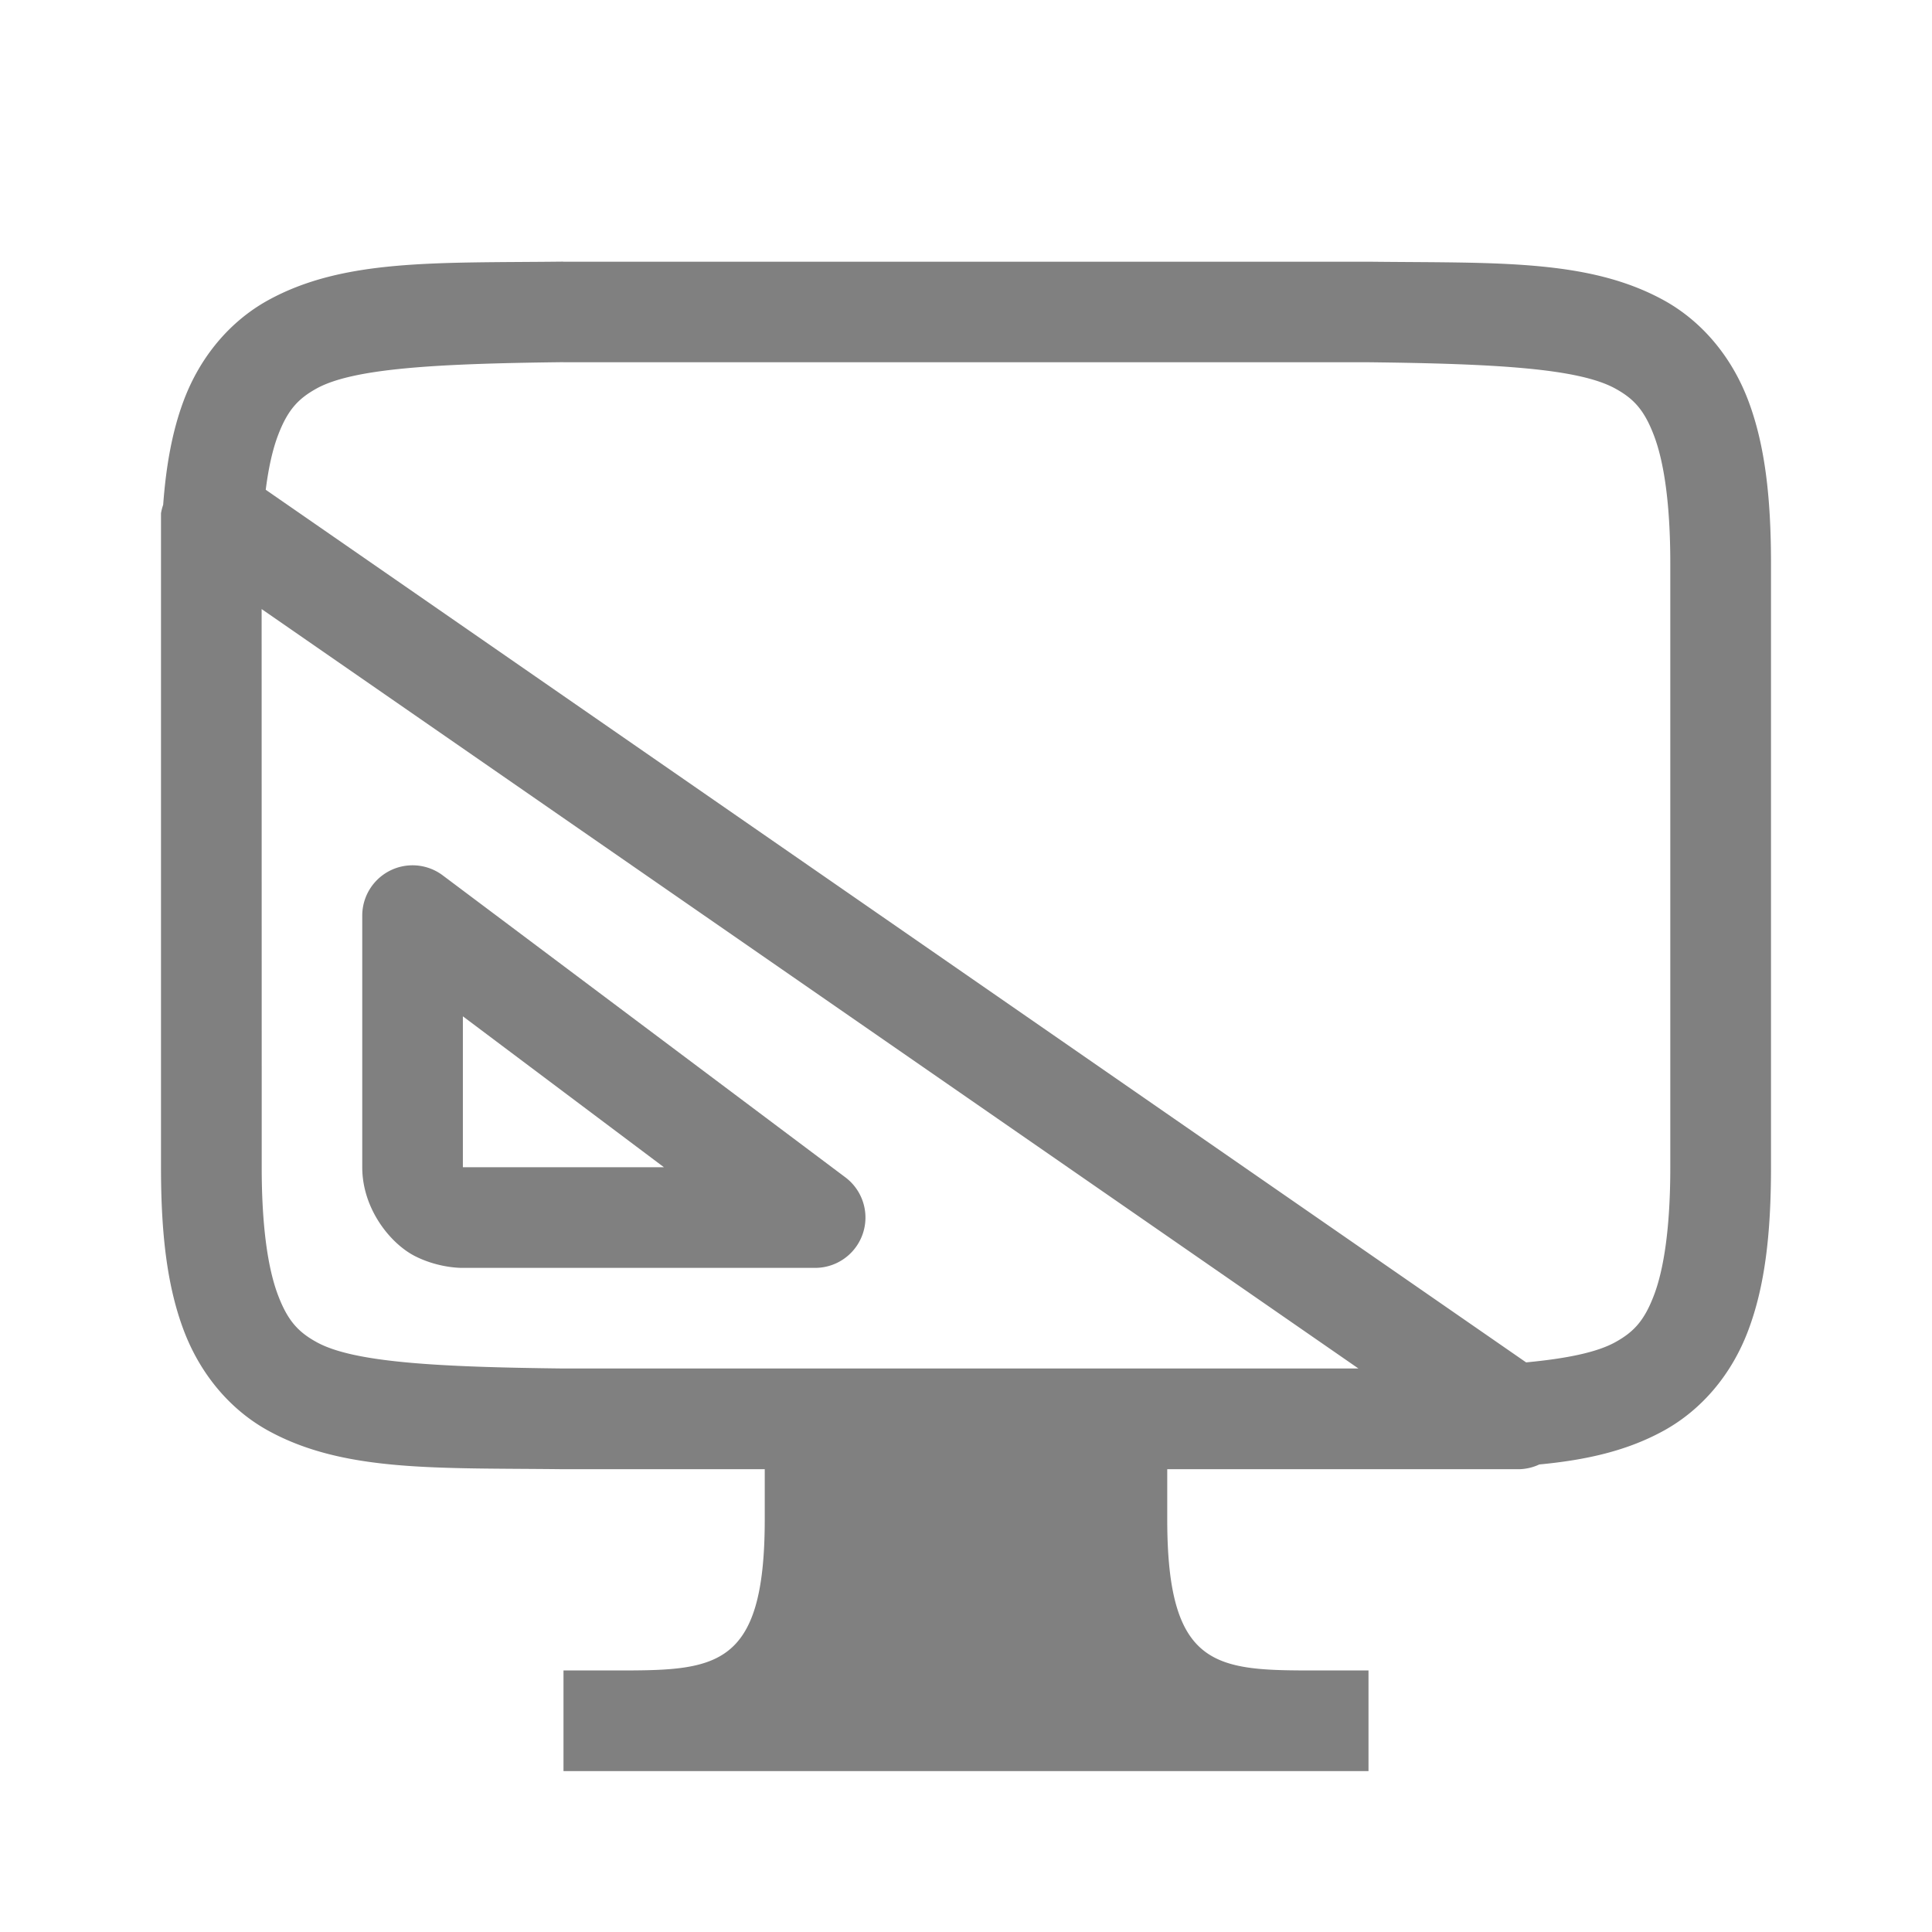 <?xml version="1.0" encoding="UTF-8" standalone="no"?>
<svg
   height="24"
   id="svg7384"
   version="1.1"
   width="24"
   sodipodi:docname="display.svg"
   inkscape:version="1.1 (ce6663b3b7, 2021-05-25)"
   xmlns:inkscape="http://www.inkscape.org/namespaces/inkscape"
   xmlns:sodipodi="http://sodipodi.sourceforge.net/DTD/sodipodi-0.dtd"
   xmlns="http://www.w3.org/2000/svg"
   xmlns:svg="http://www.w3.org/2000/svg"
   xmlns:rdf="http://www.w3.org/1999/02/22-rdf-syntax-ns#"
   xmlns:cc="http://creativecommons.org/ns#"
   xmlns:dc="http://purl.org/dc/elements/1.1/">
  <sodipodi:namedview
     id="namedview24"
     pagecolor="#ffffff"
     bordercolor="#666666"
     borderopacity="1.0"
     inkscape:pageshadow="2"
     inkscape:pageopacity="0.0"
     inkscape:pagecheckerboard="0"
     showgrid="false"
     inkscape:zoom="19.798914"
     inkscape:cx="8.1065051"
     inkscape:cy="12.450178"
     inkscape:window-width="1920"
     inkscape:window-height="1016"
     inkscape:window-x="0"
     inkscape:window-y="27"
     inkscape:window-maximized="1"
     inkscape:current-layer="svg7384"
     inkscape:snap-page="true" />
  <defs
     id="defs7386">
    <linearGradient
       id="linearGradient5606"
       inkscape:swatch="solid">
      <stop
         id="stop5608"
         offset="0"
         style="stop-color:#000000;stop-opacity:1;" />
    </linearGradient>
    <linearGradient
       id="linearGradient4526"
       inkscape:swatch="solid">
      <stop
         id="stop4528"
         offset="0"
         style="stop-color:#ffffff;stop-opacity:1;" />
    </linearGradient>
    <linearGradient
       id="linearGradient3600-4"
       inkscape:swatch="gradient">
      <stop
         id="stop3602-7"
         offset="0"
         style="stop-color:#f4f4f4;stop-opacity:1" />
      <stop
         id="stop3604-6"
         offset="1"
         style="stop-color:#dbdbdb;stop-opacity:1" />
    </linearGradient>
  </defs>
  <path
     id="path2164"
     style="color:#000000;font-style:normal;font-variant:normal;font-weight:normal;font-stretch:normal;font-size:medium;line-height:normal;font-family:sans-serif;font-variant-ligatures:normal;font-variant-position:normal;font-variant-caps:normal;font-variant-numeric:normal;font-variant-alternates:normal;font-feature-settings:normal;text-indent:0;text-align:start;text-decoration:none;text-decoration-line:none;text-decoration-style:solid;text-decoration-color:#000000;letter-spacing:normal;word-spacing:normal;text-transform:none;writing-mode:lr-tb;direction:ltr;text-orientation:mixed;dominant-baseline:auto;baseline-shift:baseline;text-anchor:start;white-space:normal;shape-padding:0;clip-rule:nonzero;display:inline;overflow:visible;visibility:visible;isolation:auto;mix-blend-mode:normal;color-interpolation:sRGB;color-interpolation-filters:linearRGB;solid-color:#000000;solid-opacity:1;vector-effect:none;fill:#808080;fill-opacity:1;fill-rule:nonzero;stroke:none;stroke-width:1;stroke-linecap:butt;stroke-linejoin:miter;stroke-miterlimit:4;stroke-dasharray:none;stroke-dashoffset:0;stroke-opacity:1;marker:none;color-rendering:auto;image-rendering:auto;shape-rendering:auto;text-rendering:auto;enable-background:accumulate"
     d="m 6.993,3.25 c -1.573,0.018 -2.724,-0.038 -3.665,0.481 -0.47,0.26 -0.842,0.699 -1.047,1.248 -0.14,0.374 -0.218,0.801 -0.254,1.292 a 0.625,0.625 0 0 0 -0.027,0.105 v 0.625 6.25 1.25 c 0,0.822 0.075,1.473 0.281,2.021 0.206,0.548 0.577,0.988 1.047,1.248 0.941,0.519 2.092,0.463 3.665,0.481 h 0.005 0.73 1.772 v 0.625 c 0,1.875 -0.625,1.875 -1.875,1.875 h -0.625 v 1.25 h 10 v -1.25 h -0.625 c -1.25,0 -1.875,0 -1.875,-1.875 v -0.625 h 2.502 0.005 1.868 a 0.625,0.625 0 0 0 0.247,-0.059 c 0.583,-0.055 1.092,-0.169 1.55,-0.422 0.47,-0.26 0.842,-0.699 1.047,-1.248 0.206,-0.548 0.281,-1.199 0.281,-2.021 v -7.5 c 0,-0.822 -0.075,-1.473 -0.281,-2.021 -0.206,-0.548 -0.577,-0.988 -1.047,-1.248 -0.941,-0.519 -2.092,-0.463 -3.665,-0.481 h -0.005 -10.005 z m 0.007,1.25 h 10 c 1.573,0.018 2.609,0.075 3.066,0.327 0.229,0.126 0.361,0.266 0.483,0.591 0.122,0.325 0.2,0.842 0.2,1.582 v 7.5 c 0,0.74 -0.078,1.257 -0.2,1.582 -0.122,0.325 -0.254,0.464 -0.483,0.591 -0.228,0.126 -0.6,0.203 -1.108,0.251 l -15.657,-10.84 c 0.035,-0.276 0.086,-0.498 0.149,-0.667 0.122,-0.325 0.254,-0.464 0.483,-0.591 0.457,-0.252 1.493,-0.309 3.066,-0.327 z m -3.75,3.066 13.625,9.434 h -9.148 -0.72 -0.007 c -1.573,-0.018 -2.609,-0.075 -3.066,-0.327 -0.229,-0.126 -0.361,-0.266 -0.483,-0.591 -0.122,-0.325 -0.2,-0.842 -0.2,-1.582 v -1.25 z m 1.841,3.184 a 0.625,0.625 0 0 0 -0.591,0.625 v 3.125 c 0,0.521 0.354,0.953 0.659,1.106 0.305,0.153 0.591,0.144 0.591,0.144 h 4.375 a 0.625,0.625 0 0 0 0.376,-1.125 l -5,-3.75 a 0.625,0.625 0 0 0 -0.41,-0.125 z m 0.659,1.875 2.498,1.875 h -2.498 z" />
</svg>
